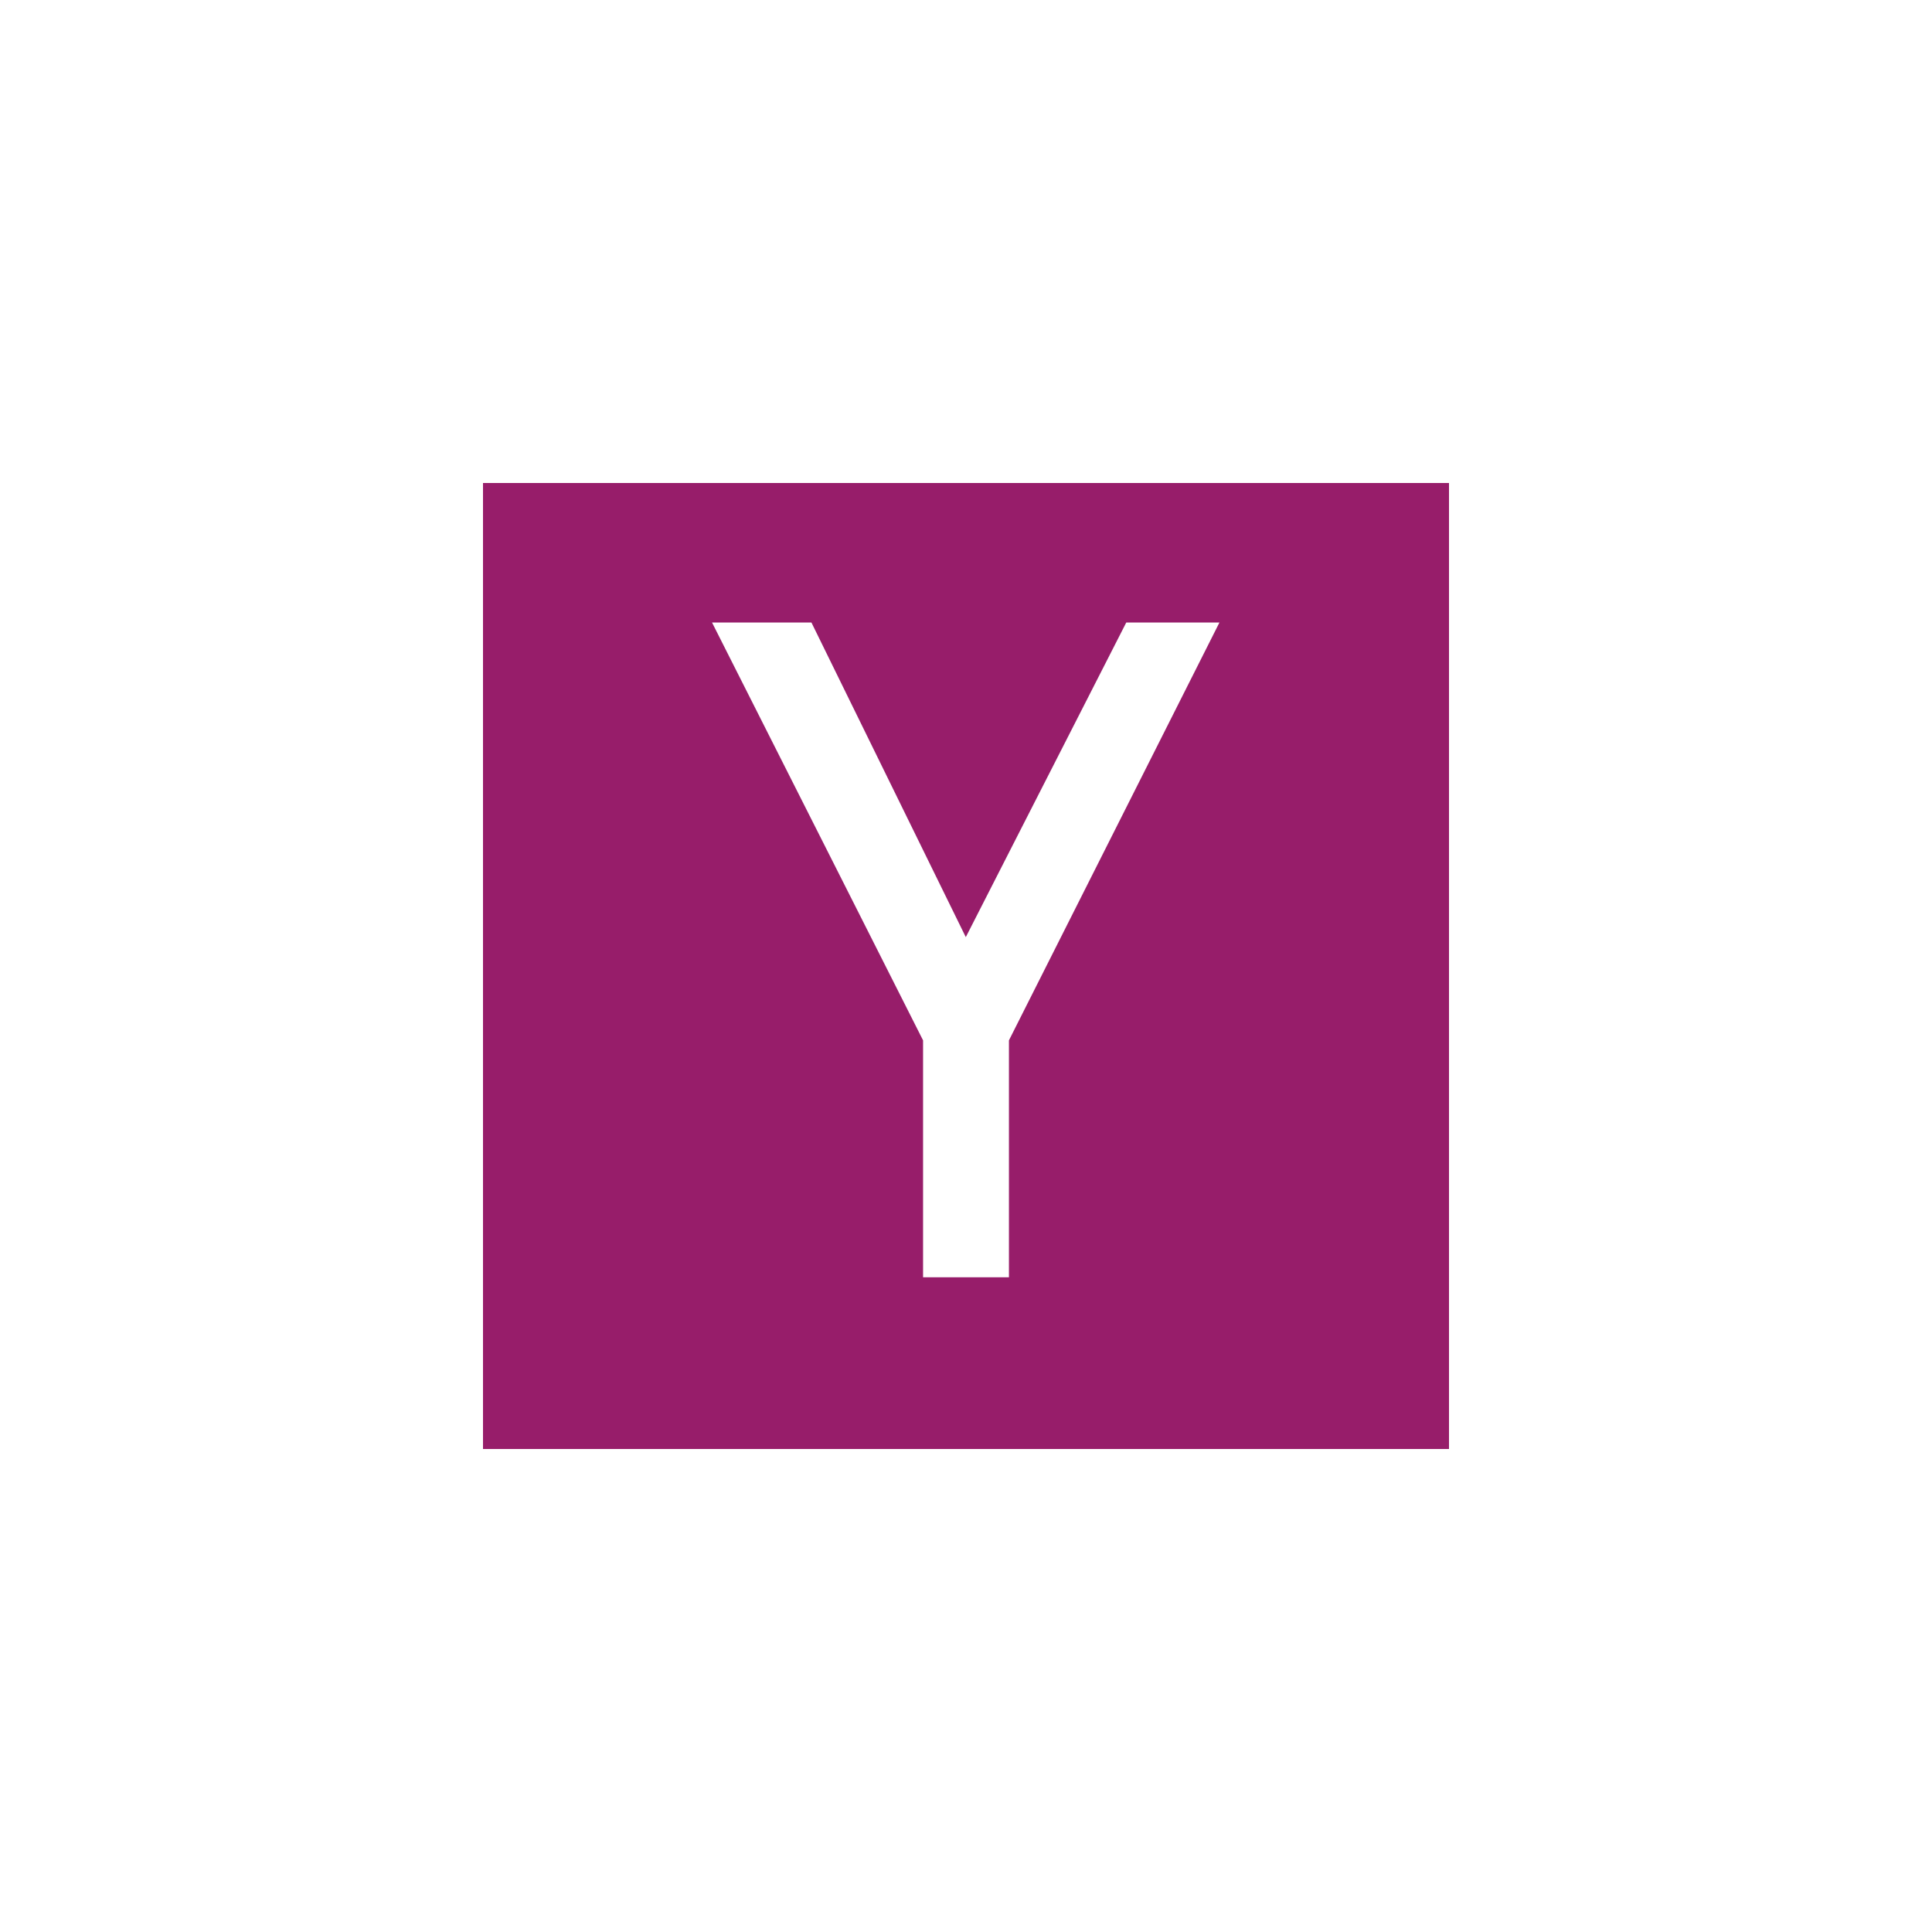 ﻿<?xml version="1.0" encoding="utf-8"?>
<!DOCTYPE svg PUBLIC "-//W3C//DTD SVG 1.1//EN" "http://www.w3.org/Graphics/SVG/1.1/DTD/svg11.dtd">
<svg xmlns="http://www.w3.org/2000/svg" xmlns:xlink="http://www.w3.org/1999/xlink" version="1.1" baseProfile="full" width="76" height="76" viewBox="0 0 76.00 76.00" enable-background="new 0 0 76.00 76.00" xml:space="preserve">
	<path fill="#971D6A" fill-opacity="1" stroke-width="0.2" stroke-linejoin="round" d="M 39.689,40.925L 39.689,50.245L 36.311,50.245L 36.311,40.925L 28.01,24.489L 31.92,24.489L 37.992,36.864L 44.304,24.489L 47.969,24.489M 19,19L 19,57L 57,57L 57,19L 19,19 Z "/>
</svg>
